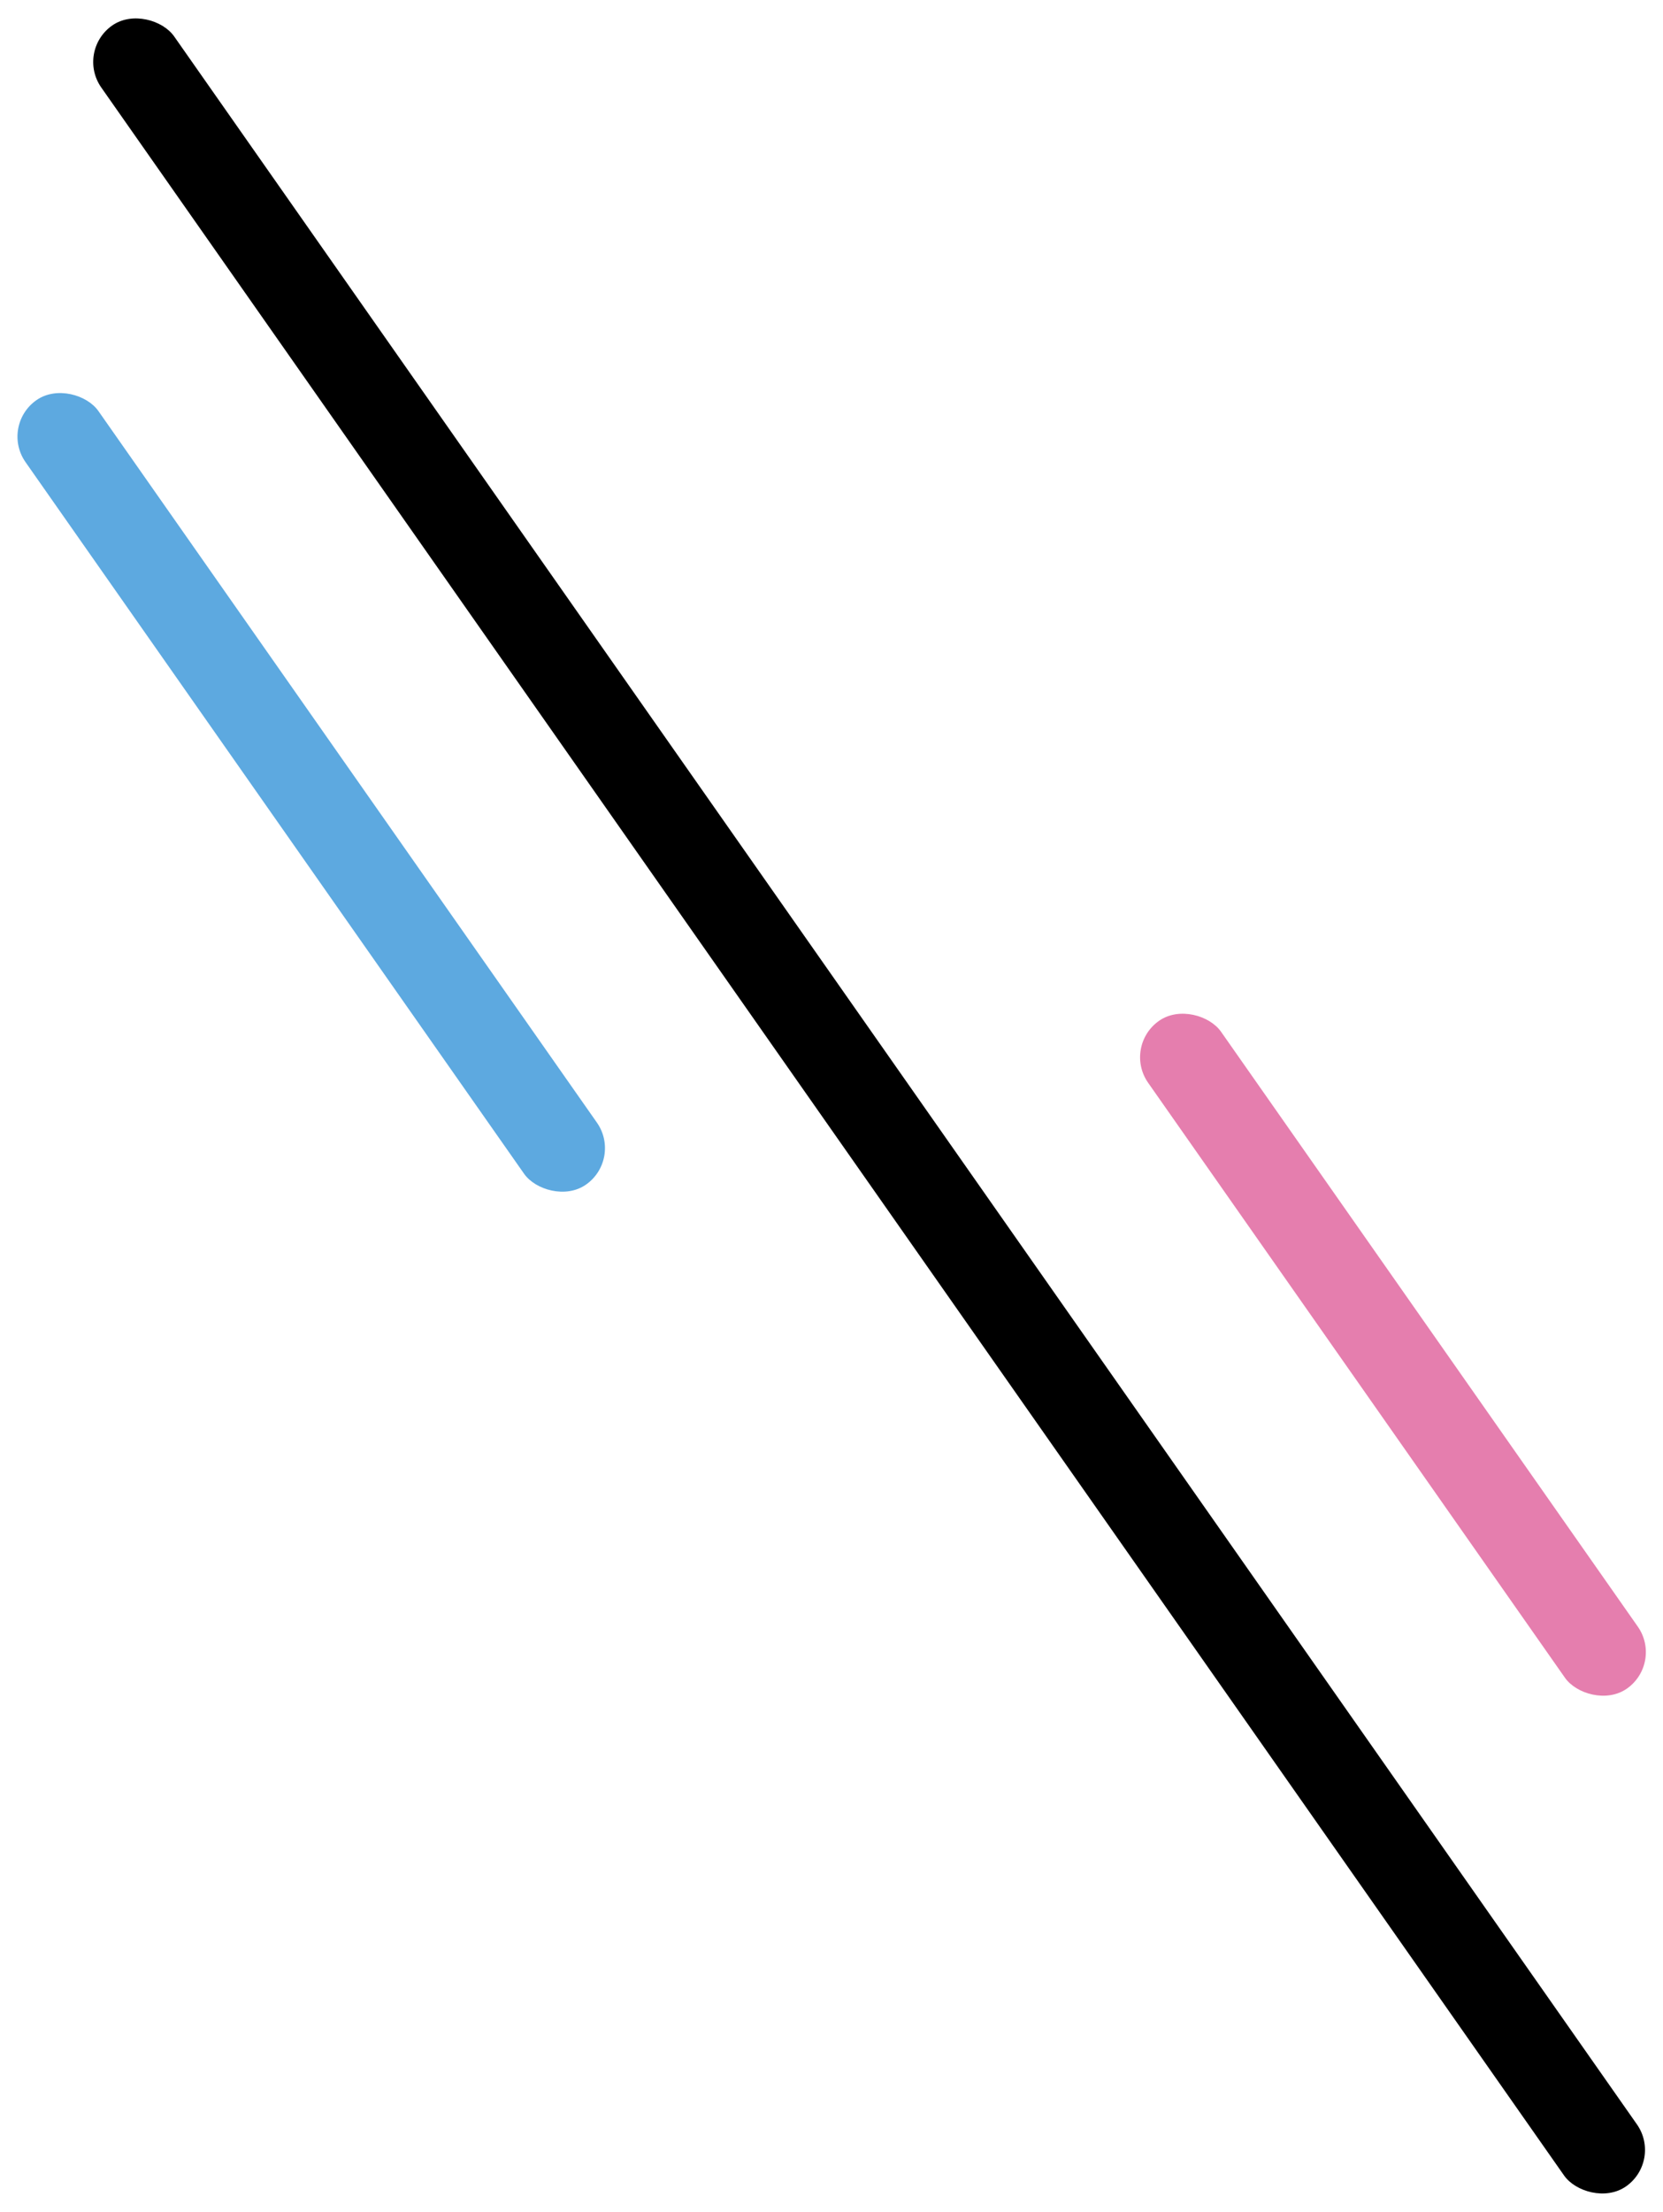 <svg xmlns="http://www.w3.org/2000/svg" xmlns:xlink="http://www.w3.org/1999/xlink" width="467.237" height="621.331" viewBox="0 0 467.237 621.331">
  <defs>
    <linearGradient id="linear-gradient" x1="0.5" x2="0.5" y2="1" gradientUnits="objectBoundingBox">
      <stop class='gradient__primary' offset="0" />
      <stop class='gradient__secondary' offset="1" />
    </linearGradient>
  </defs>
  <g id="Lines" transform="translate(-348.483 -1061.615)">
    <rect id="Rectangle_21" data-name="Rectangle 21" width="25" height="269" rx="12.5" transform="matrix(0.819, -0.574, 0.574, 0.819, 348.483, 1181.172)" fill="#5da9e0"/>
    <rect id="Rectangle_22" data-name="Rectangle 22" width="25" height="741" rx="12.5" transform="matrix(0.819, -0.574, 0.574, 0.819, 369.763, 1075.954)" fill="url(#linear-gradient)"/>
    <rect id="Rectangle_23" data-name="Rectangle 23" width="25" height="229" rx="12.5" transform="matrix(0.819, -0.574, 0.574, 0.819, 663.892, 1355.485)" fill="#e57eae"/>
  </g>
</svg>
